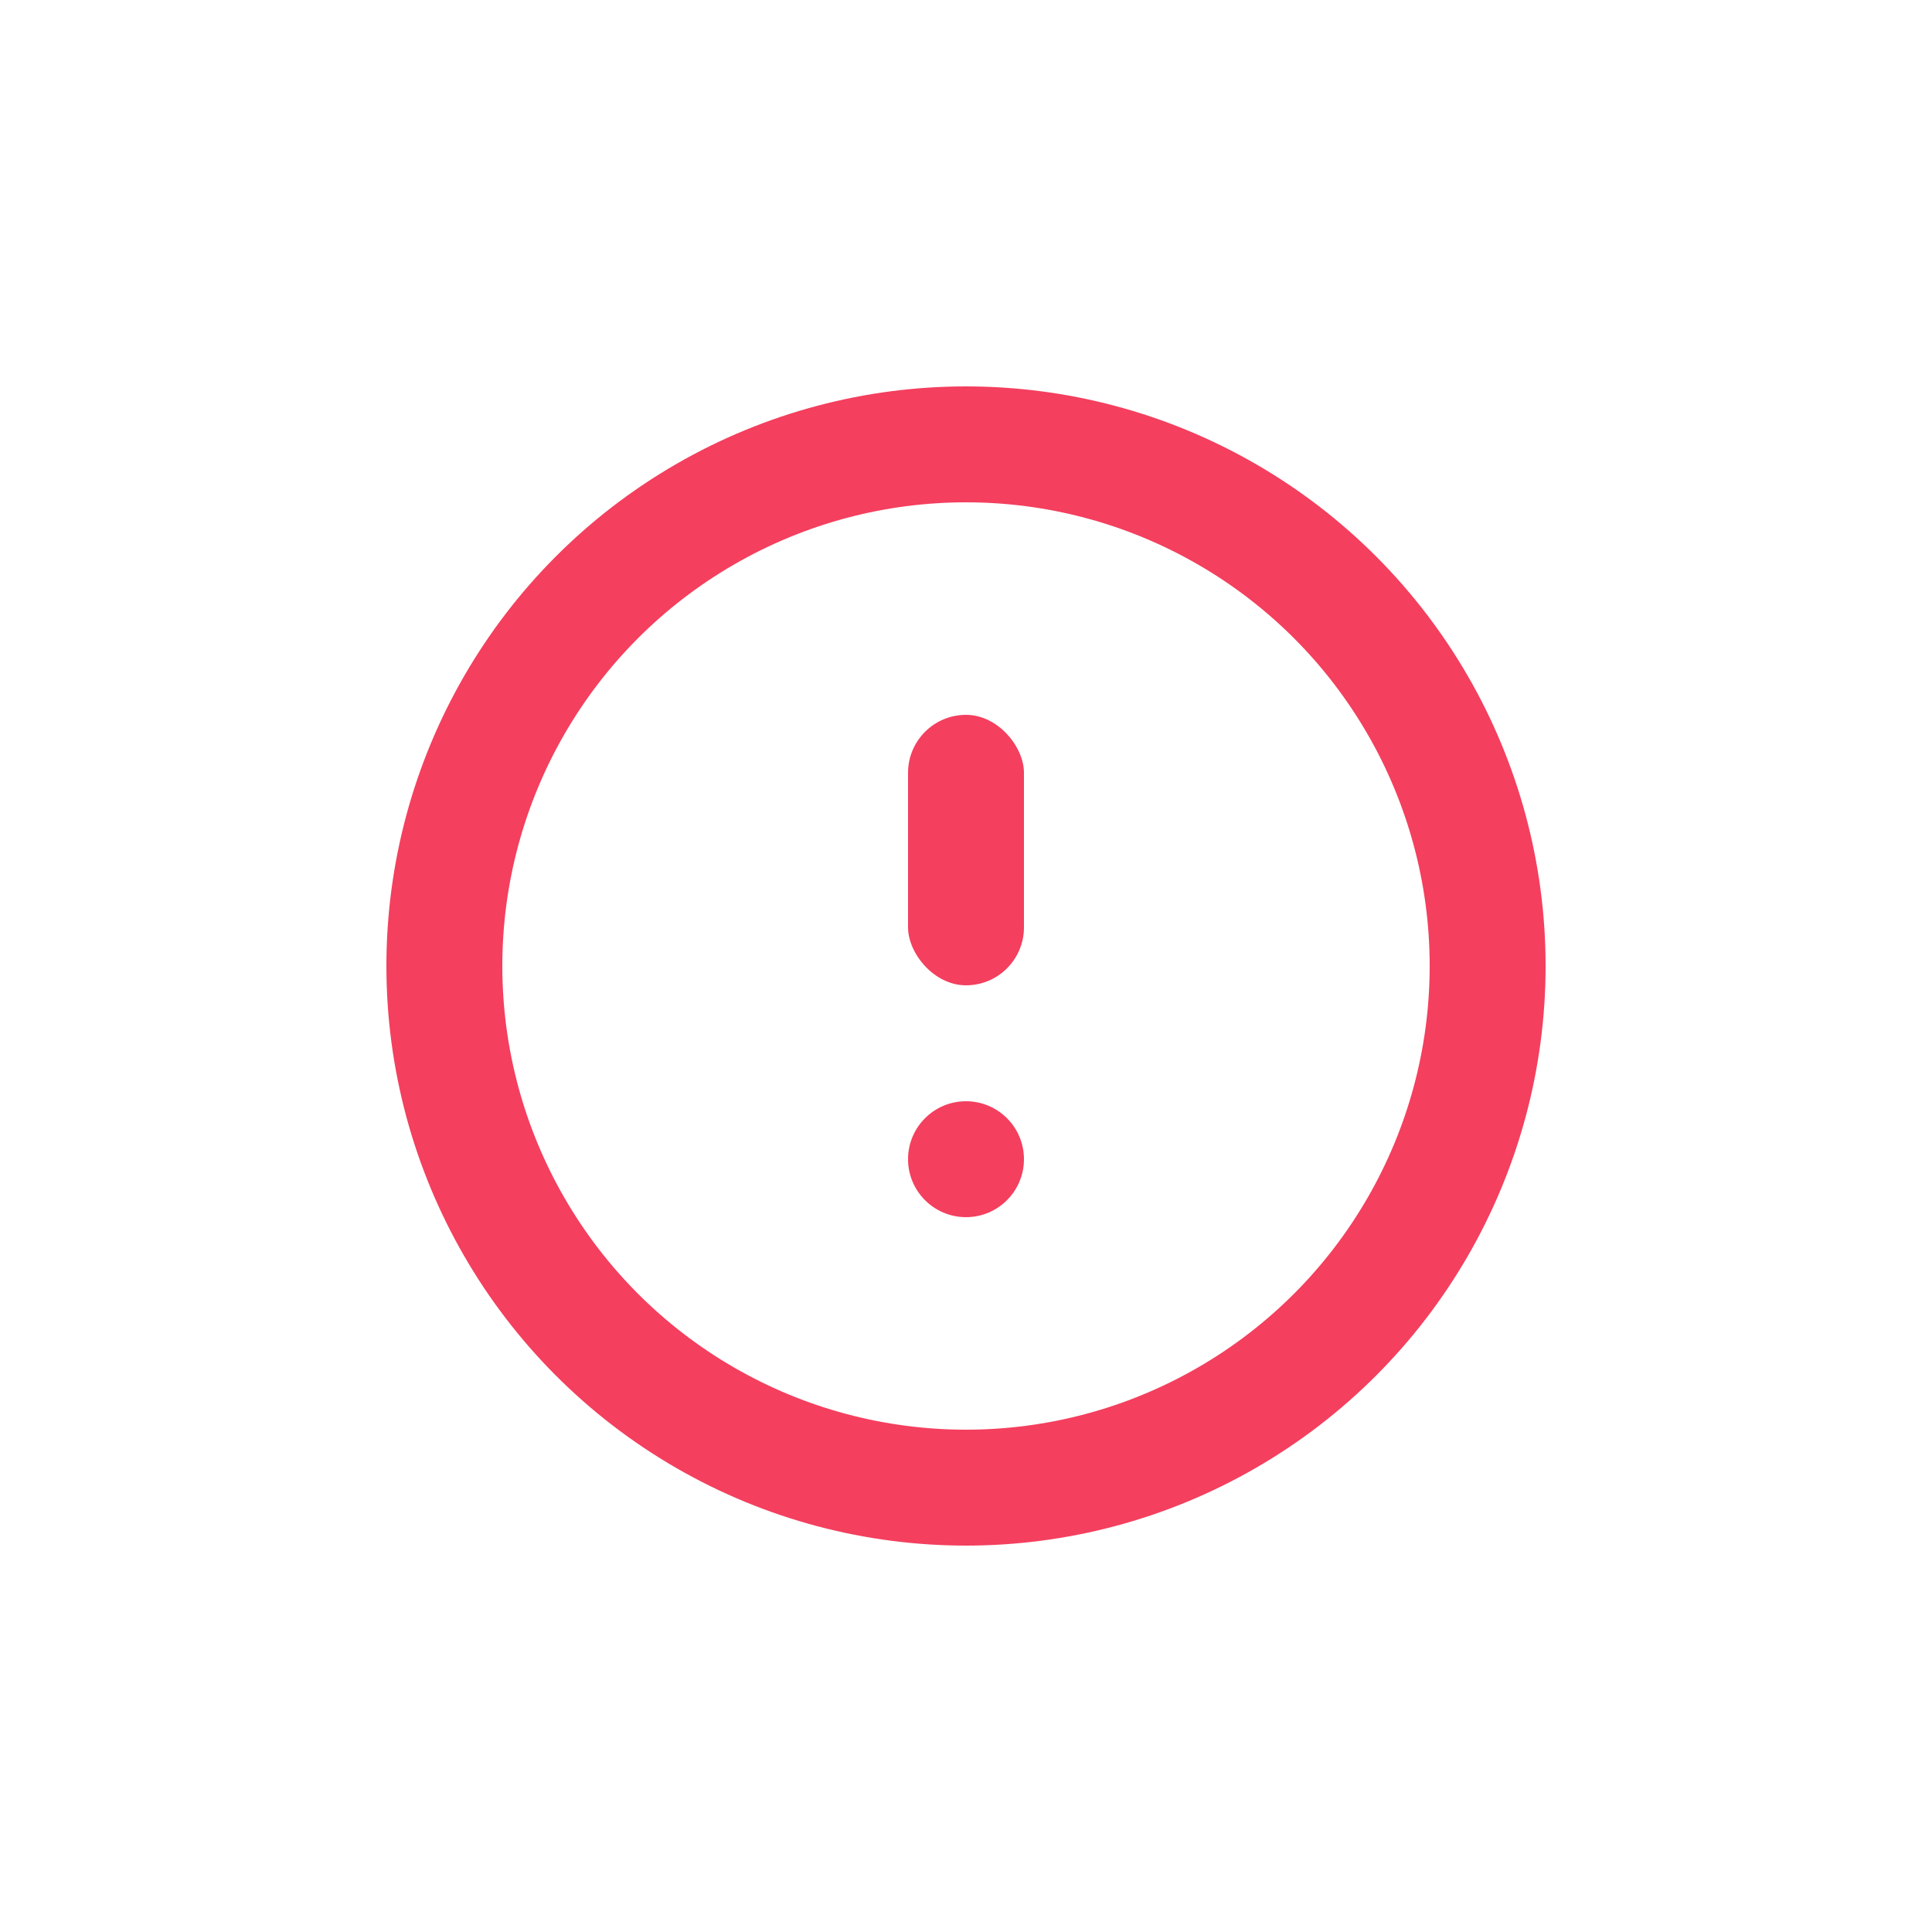 <svg width="50" height="50" viewBox="0 0 50 50" fill="none" xmlns="http://www.w3.org/2000/svg">
<circle cx="25" cy="25" r="13.5" transform="rotate(-180 25 25)" stroke="#F43F5E" stroke-width="3"/>
<circle cx="25" cy="30" r="1.5" transform="rotate(-180 25 30)" fill="#F43F5E"/>
<rect x="26.5" y="25.5" width="3" height="7" rx="1.5" transform="rotate(-180 26.5 25.5)" fill="#F43F5E"/>
</svg>
